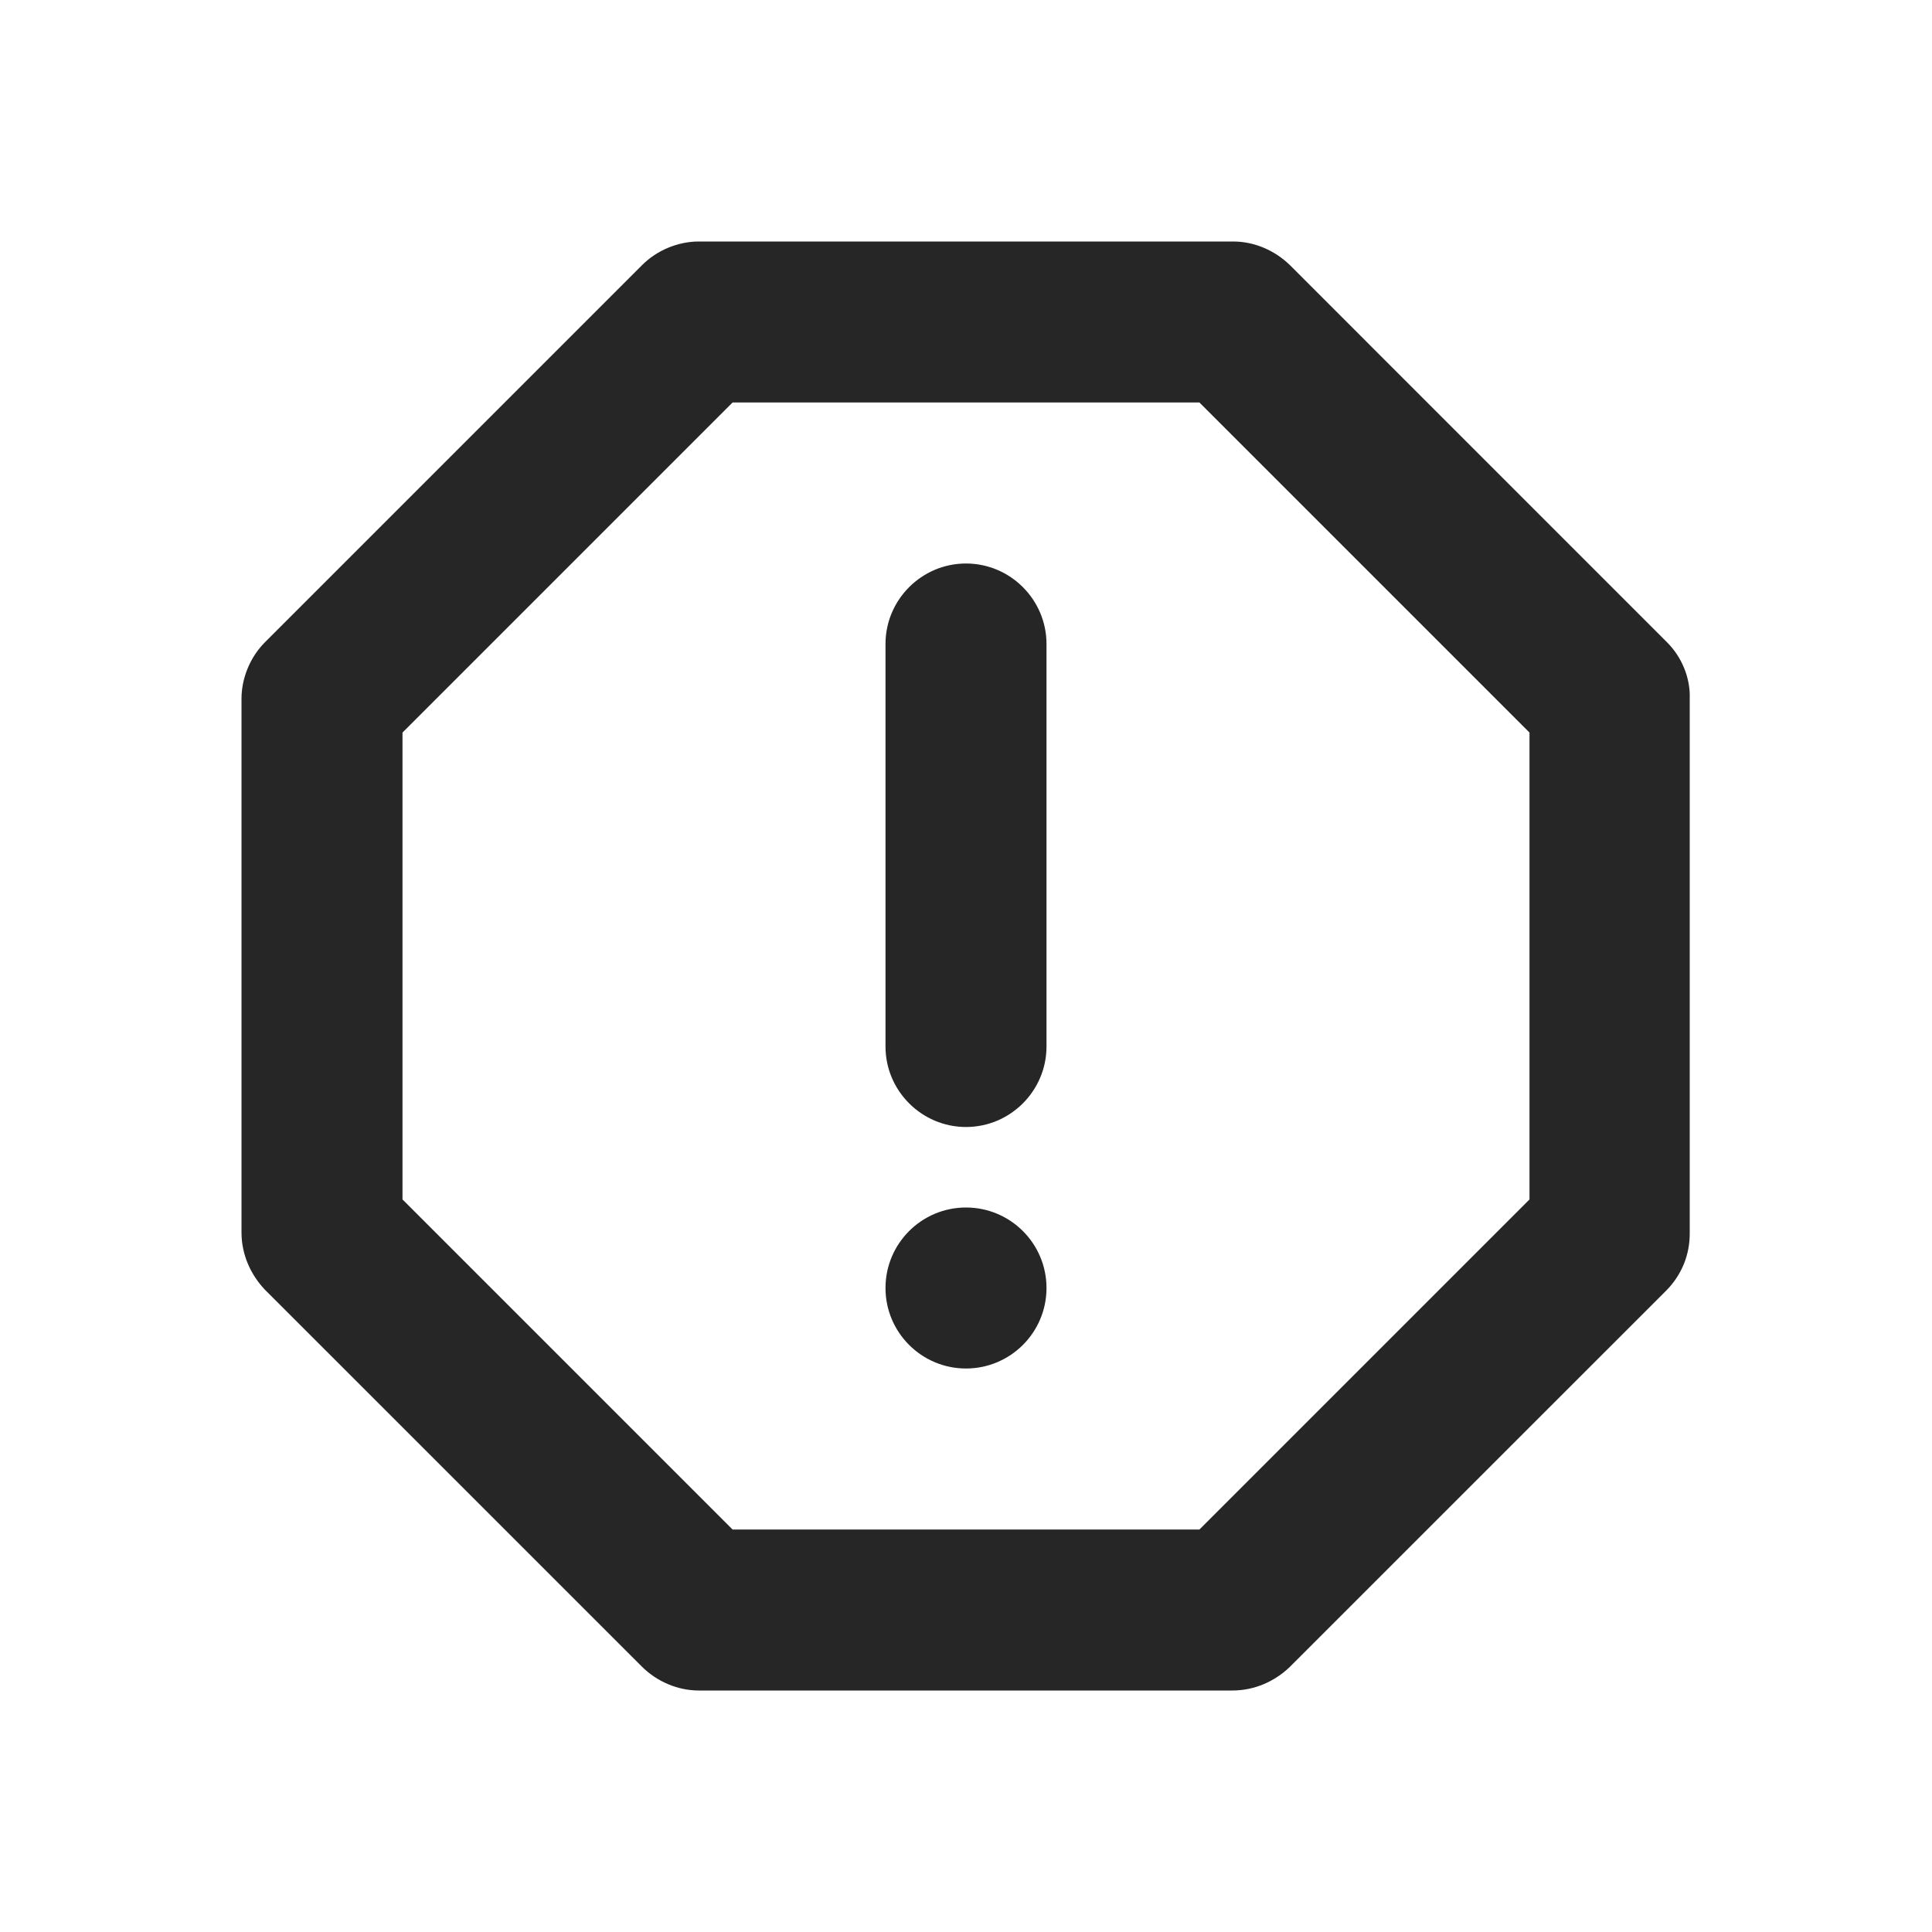<svg width="30" height="30" viewBox="0 0 30 30" fill="none" xmlns="http://www.w3.org/2000/svg">
<path d="M25.887 9.975L20.038 4.125C19.8 3.888 19.475 3.75 19.15 3.75H10.85C10.525 3.75 10.2 3.888 9.975 4.112L4.112 9.975C3.888 10.2 3.75 10.525 3.75 10.85V19.137C3.75 19.475 3.888 19.788 4.112 20.025L9.963 25.875C10.2 26.113 10.525 26.25 10.85 26.25H19.137C19.475 26.25 19.788 26.113 20.025 25.887L25.875 20.038C25.991 19.921 26.083 19.783 26.146 19.63C26.208 19.478 26.239 19.315 26.238 19.15V10.85C26.25 10.525 26.113 10.2 25.887 9.975ZM23.75 18.625L18.625 23.75H11.375L6.25 18.625V11.375L11.375 6.25H18.625L23.75 11.375V18.625Z" fill="black" fill-opacity="0.85"/>
<path d="M15 21.25C15.69 21.25 16.25 20.69 16.25 20C16.25 19.31 15.69 18.75 15 18.75C14.31 18.75 13.75 19.31 13.75 20C13.75 20.69 14.31 21.25 15 21.25Z" fill="black" fill-opacity="0.85"/>
<path d="M15 8.75C14.312 8.75 13.75 9.312 13.75 10V16.25C13.75 16.938 14.312 17.5 15 17.5C15.688 17.5 16.25 16.938 16.25 16.25V10C16.25 9.312 15.688 8.75 15 8.75Z" fill="black" fill-opacity="0.85"/>
</svg>
